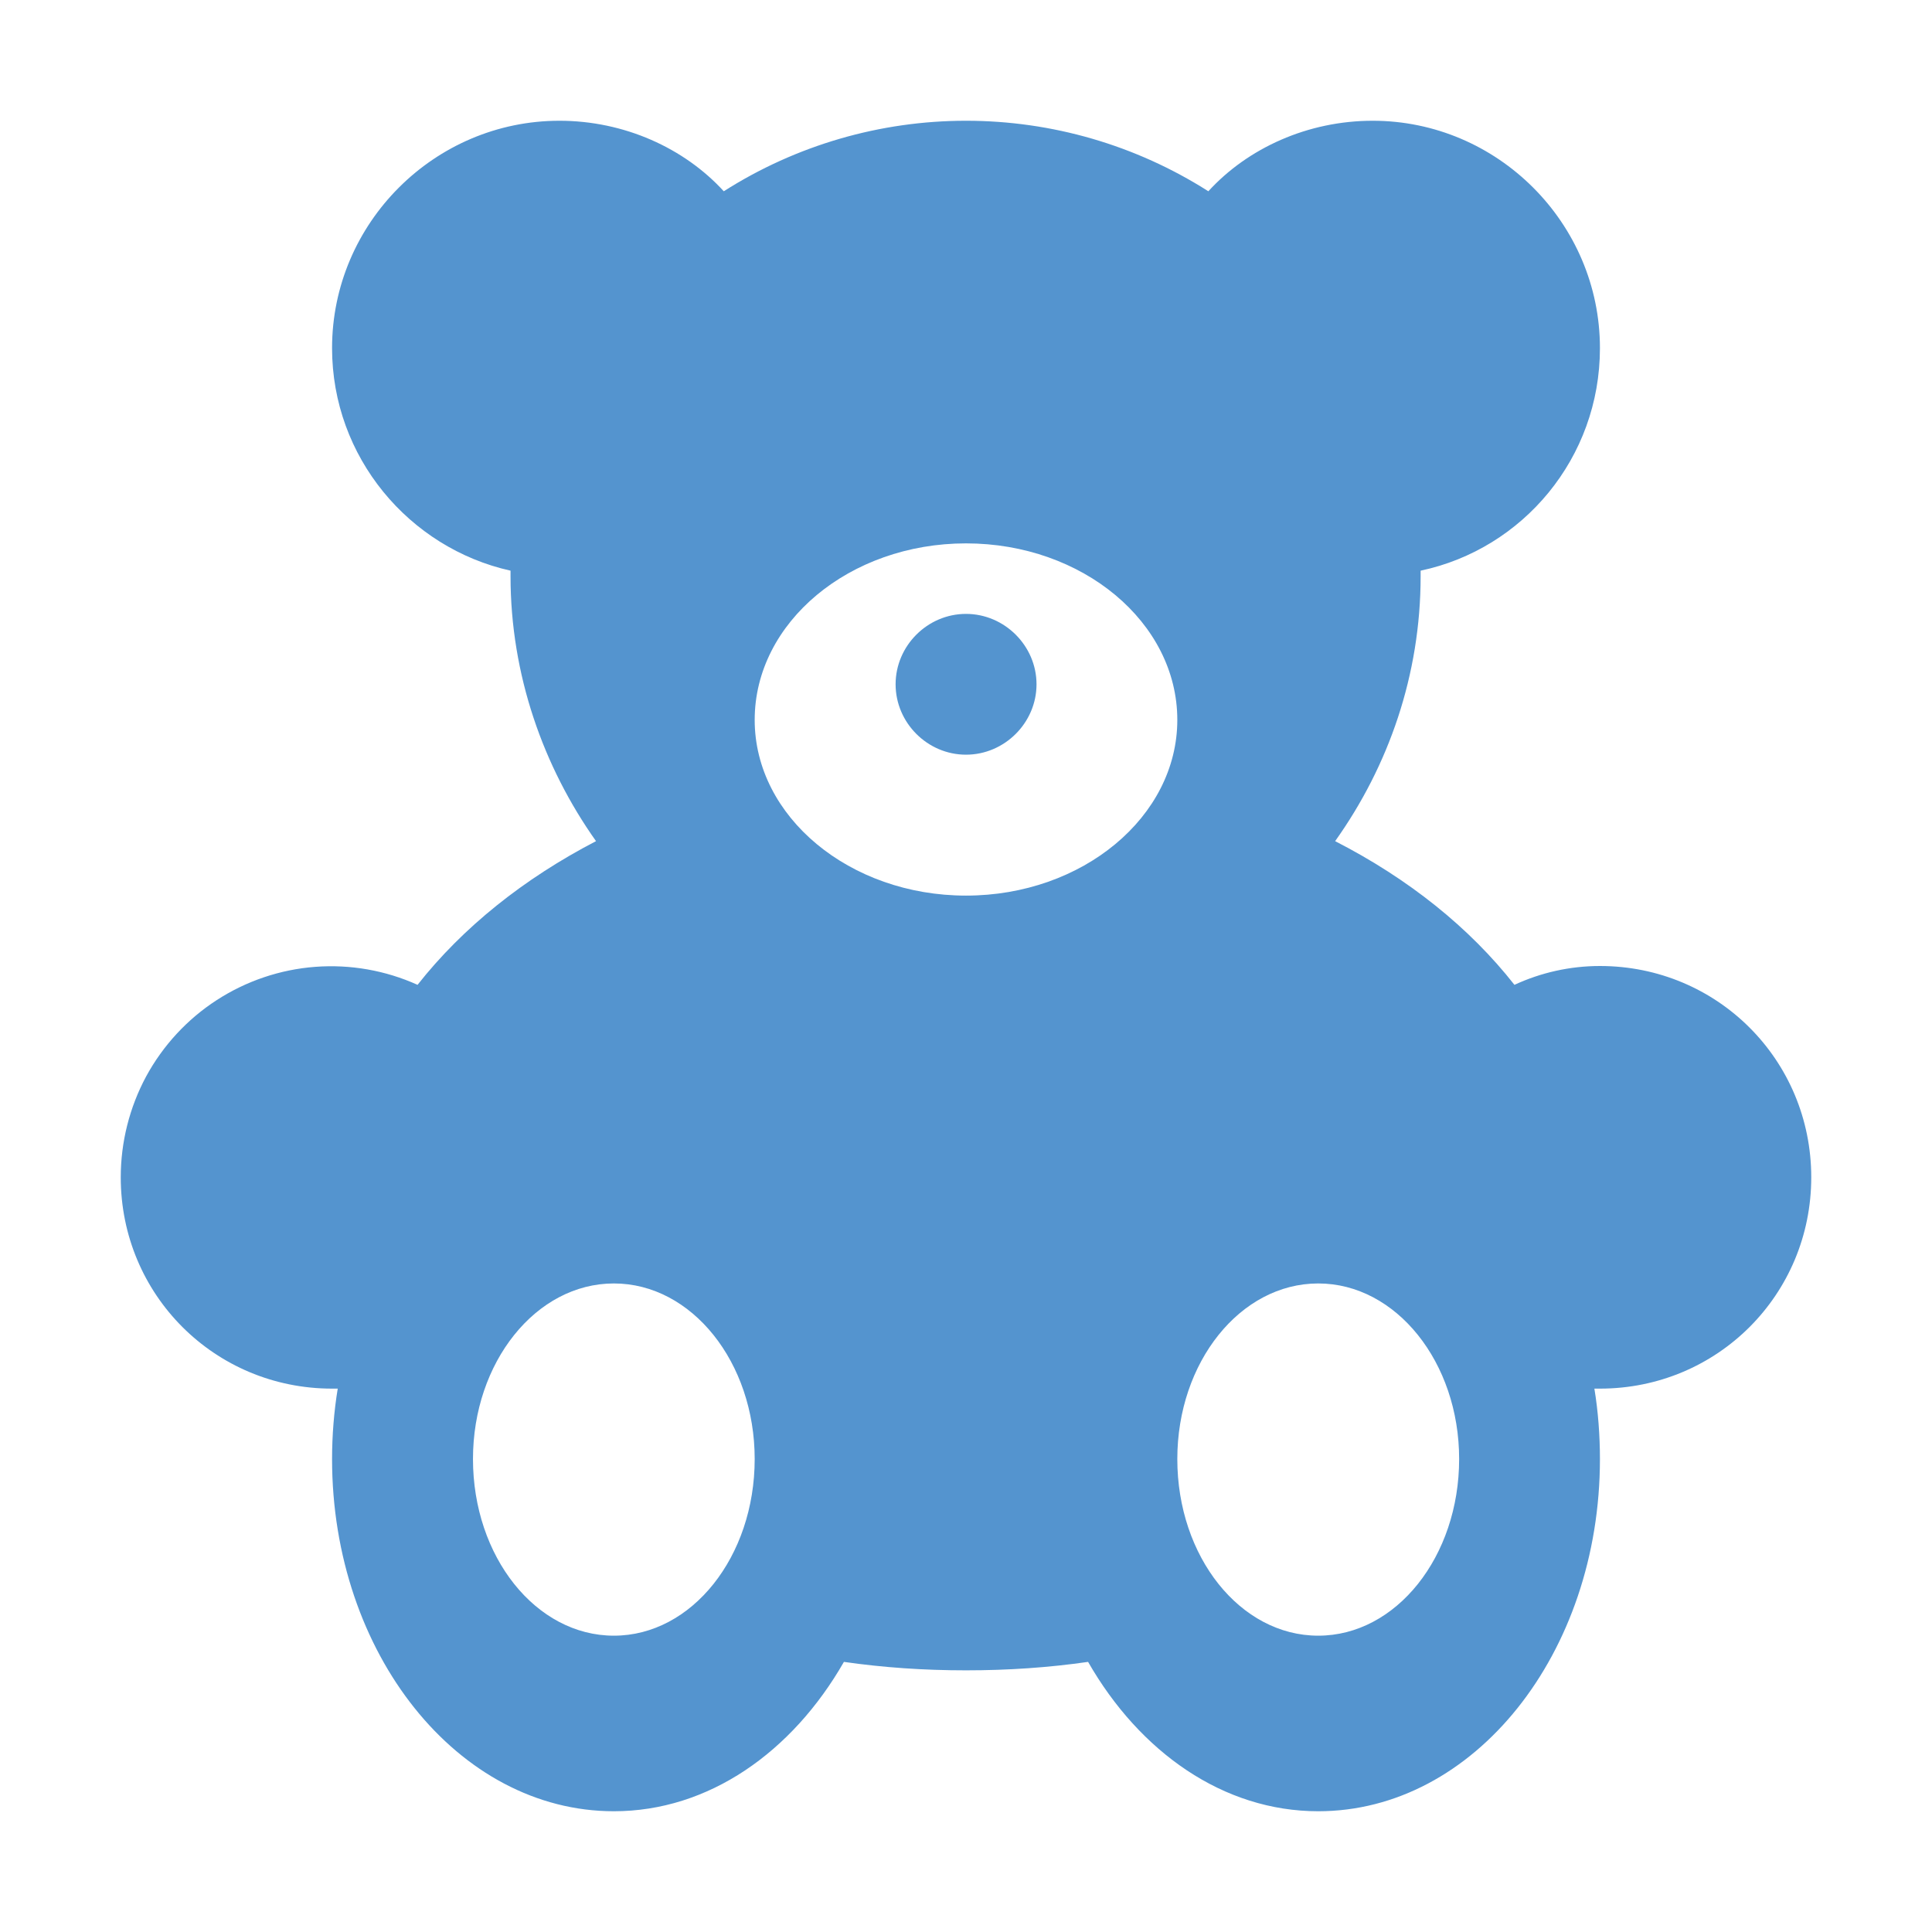 <svg width="16" height="16" viewBox="0 0 16 16" fill="none" xmlns="http://www.w3.org/2000/svg">
<path d="M10.917 13.546C10.271 13.546 9.75 12.892 9.75 12.083C9.75 11.282 10.271 10.629 10.917 10.629C11.562 10.629 12.084 11.282 12.084 12.083C12.084 12.892 11.562 13.546 10.917 13.546ZM8 7.417C7.036 7.417 6.25 6.764 6.25 5.962C6.25 5.154 7.036 4.5 8 4.5C8.965 4.5 9.75 5.154 9.75 5.962C9.75 6.764 8.965 7.417 8 7.417ZM5.084 13.546C4.438 13.546 3.917 12.892 3.917 12.083C3.917 11.282 4.438 10.629 5.084 10.629C5.729 10.629 6.25 11.282 6.25 12.083C6.25 12.892 5.729 13.546 5.084 13.546ZM8 5.084C8.319 5.084 8.584 5.348 8.584 5.667C8.584 5.986 8.319 6.25 8 6.25C7.681 6.25 7.417 5.986 7.417 5.667C7.417 5.348 7.681 5.084 8 5.084ZM13.25 8C13.001 8 12.76 8.055 12.542 8.156C12.169 7.681 11.664 7.277 11.057 6.966C11.5 6.344 11.765 5.589 11.765 4.772V4.726C12.612 4.547 13.25 3.793 13.25 2.883C13.25 1.848 12.402 1 11.368 1C10.831 1 10.334 1.226 10.007 1.584C9.407 1.202 8.711 1 8 1C7.29 1 6.594 1.202 5.994 1.584C5.667 1.226 5.169 1 4.633 1C3.598 1 2.75 1.848 2.75 2.883C2.75 3.785 3.388 4.539 4.228 4.726V4.772C4.228 5.589 4.5 6.351 4.936 6.966C4.337 7.277 3.832 7.681 3.458 8.156C3.192 8.036 2.901 7.985 2.61 8.007C2.32 8.029 2.039 8.124 1.794 8.283C1.55 8.441 1.349 8.659 1.21 8.915C1.072 9.172 1 9.459 1 9.75C1 10.722 1.778 11.5 2.75 11.5H2.797C2.766 11.687 2.75 11.889 2.75 12.083C2.75 13.693 3.793 15 5.084 15C5.869 15 6.561 14.51 6.989 13.763C7.316 13.81 7.65 13.833 8 13.833C8.35 13.833 8.685 13.81 9.011 13.763C9.439 14.51 10.131 15 10.917 15C12.208 15 13.25 13.693 13.25 12.083C13.25 11.889 13.235 11.687 13.204 11.5H13.25C14.222 11.5 15 10.722 15 9.75C15 8.778 14.222 8 13.25 8Z" fill="#5494CF"/>
</svg>

